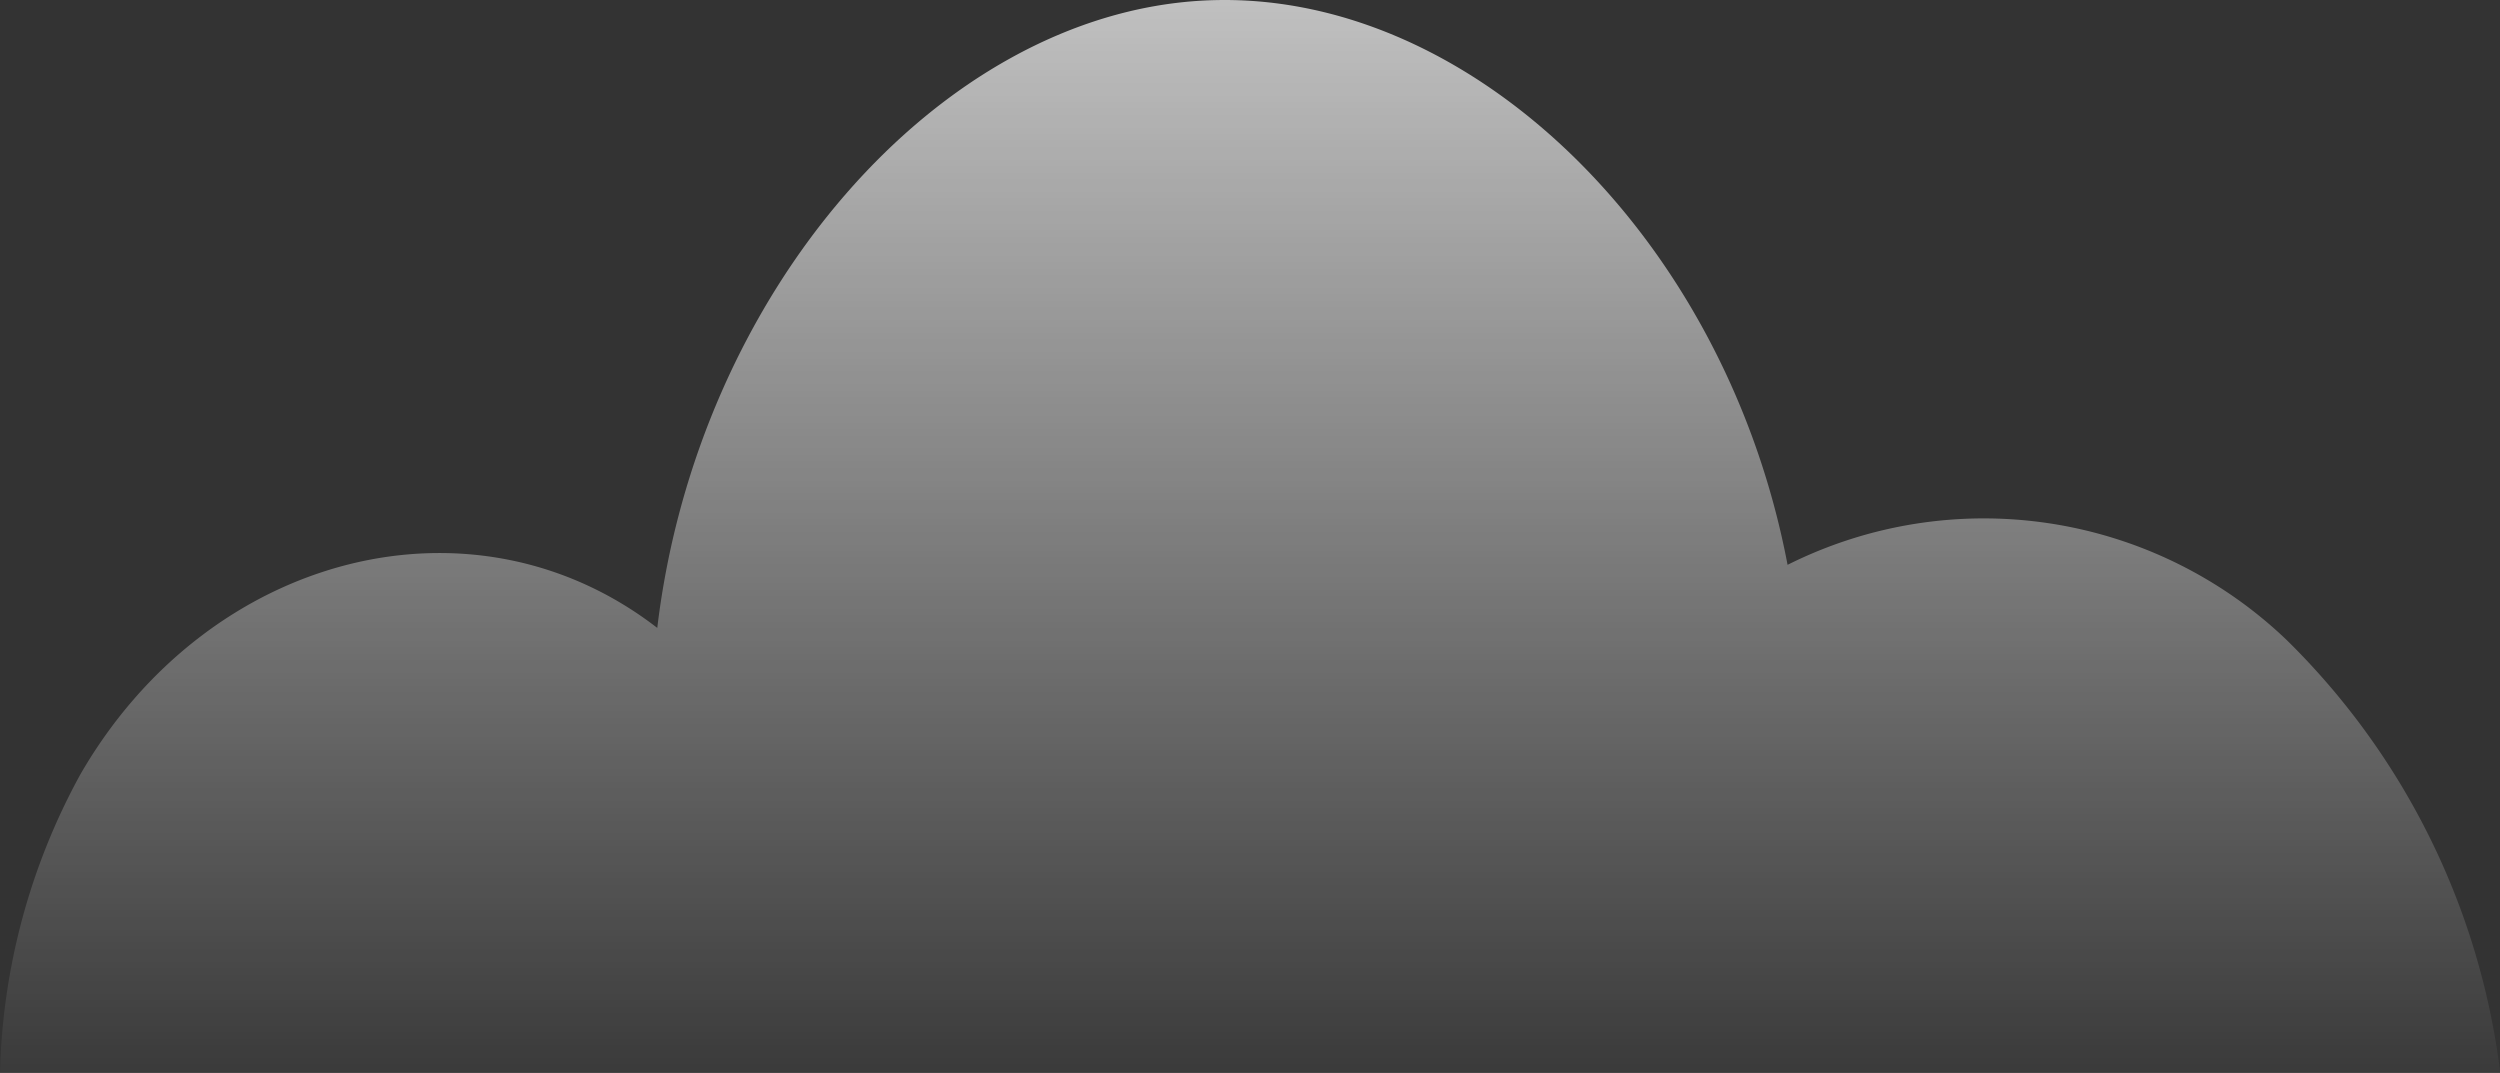 <svg xmlns="http://www.w3.org/2000/svg" xmlns:xlink="http://www.w3.org/1999/xlink" width="48.036" height="20.616" viewBox="0 0 48.036 20.616"><rect x="0" y="0" width="48.036" height="20.616" fill="#333333" stroke="none"/><defs><style>.a{opacity:0.692;fill:url(#a);}</style><linearGradient id="a" x1="0.5" y1="1" x2="0.5" gradientUnits="objectBoundingBox"><stop offset="0" stop-color="#fff" stop-opacity="0.051"/><stop offset="1" stop-color="#fff"/></linearGradient></defs><path class="a" d="M271.516,215.722a12.535,12.535,0,0,1,1.546-5.74c2.461-4.257,7.546-5.546,11.083-2.811.77-6.444,5.4-11.77,10.471-12.053s10.044,4.507,11.247,10.841a8.415,8.415,0,0,1,9.6,1.454,14.075,14.075,0,0,1,4.094,8.309Z" transform="translate(-271.516 -195.106)"/></svg>